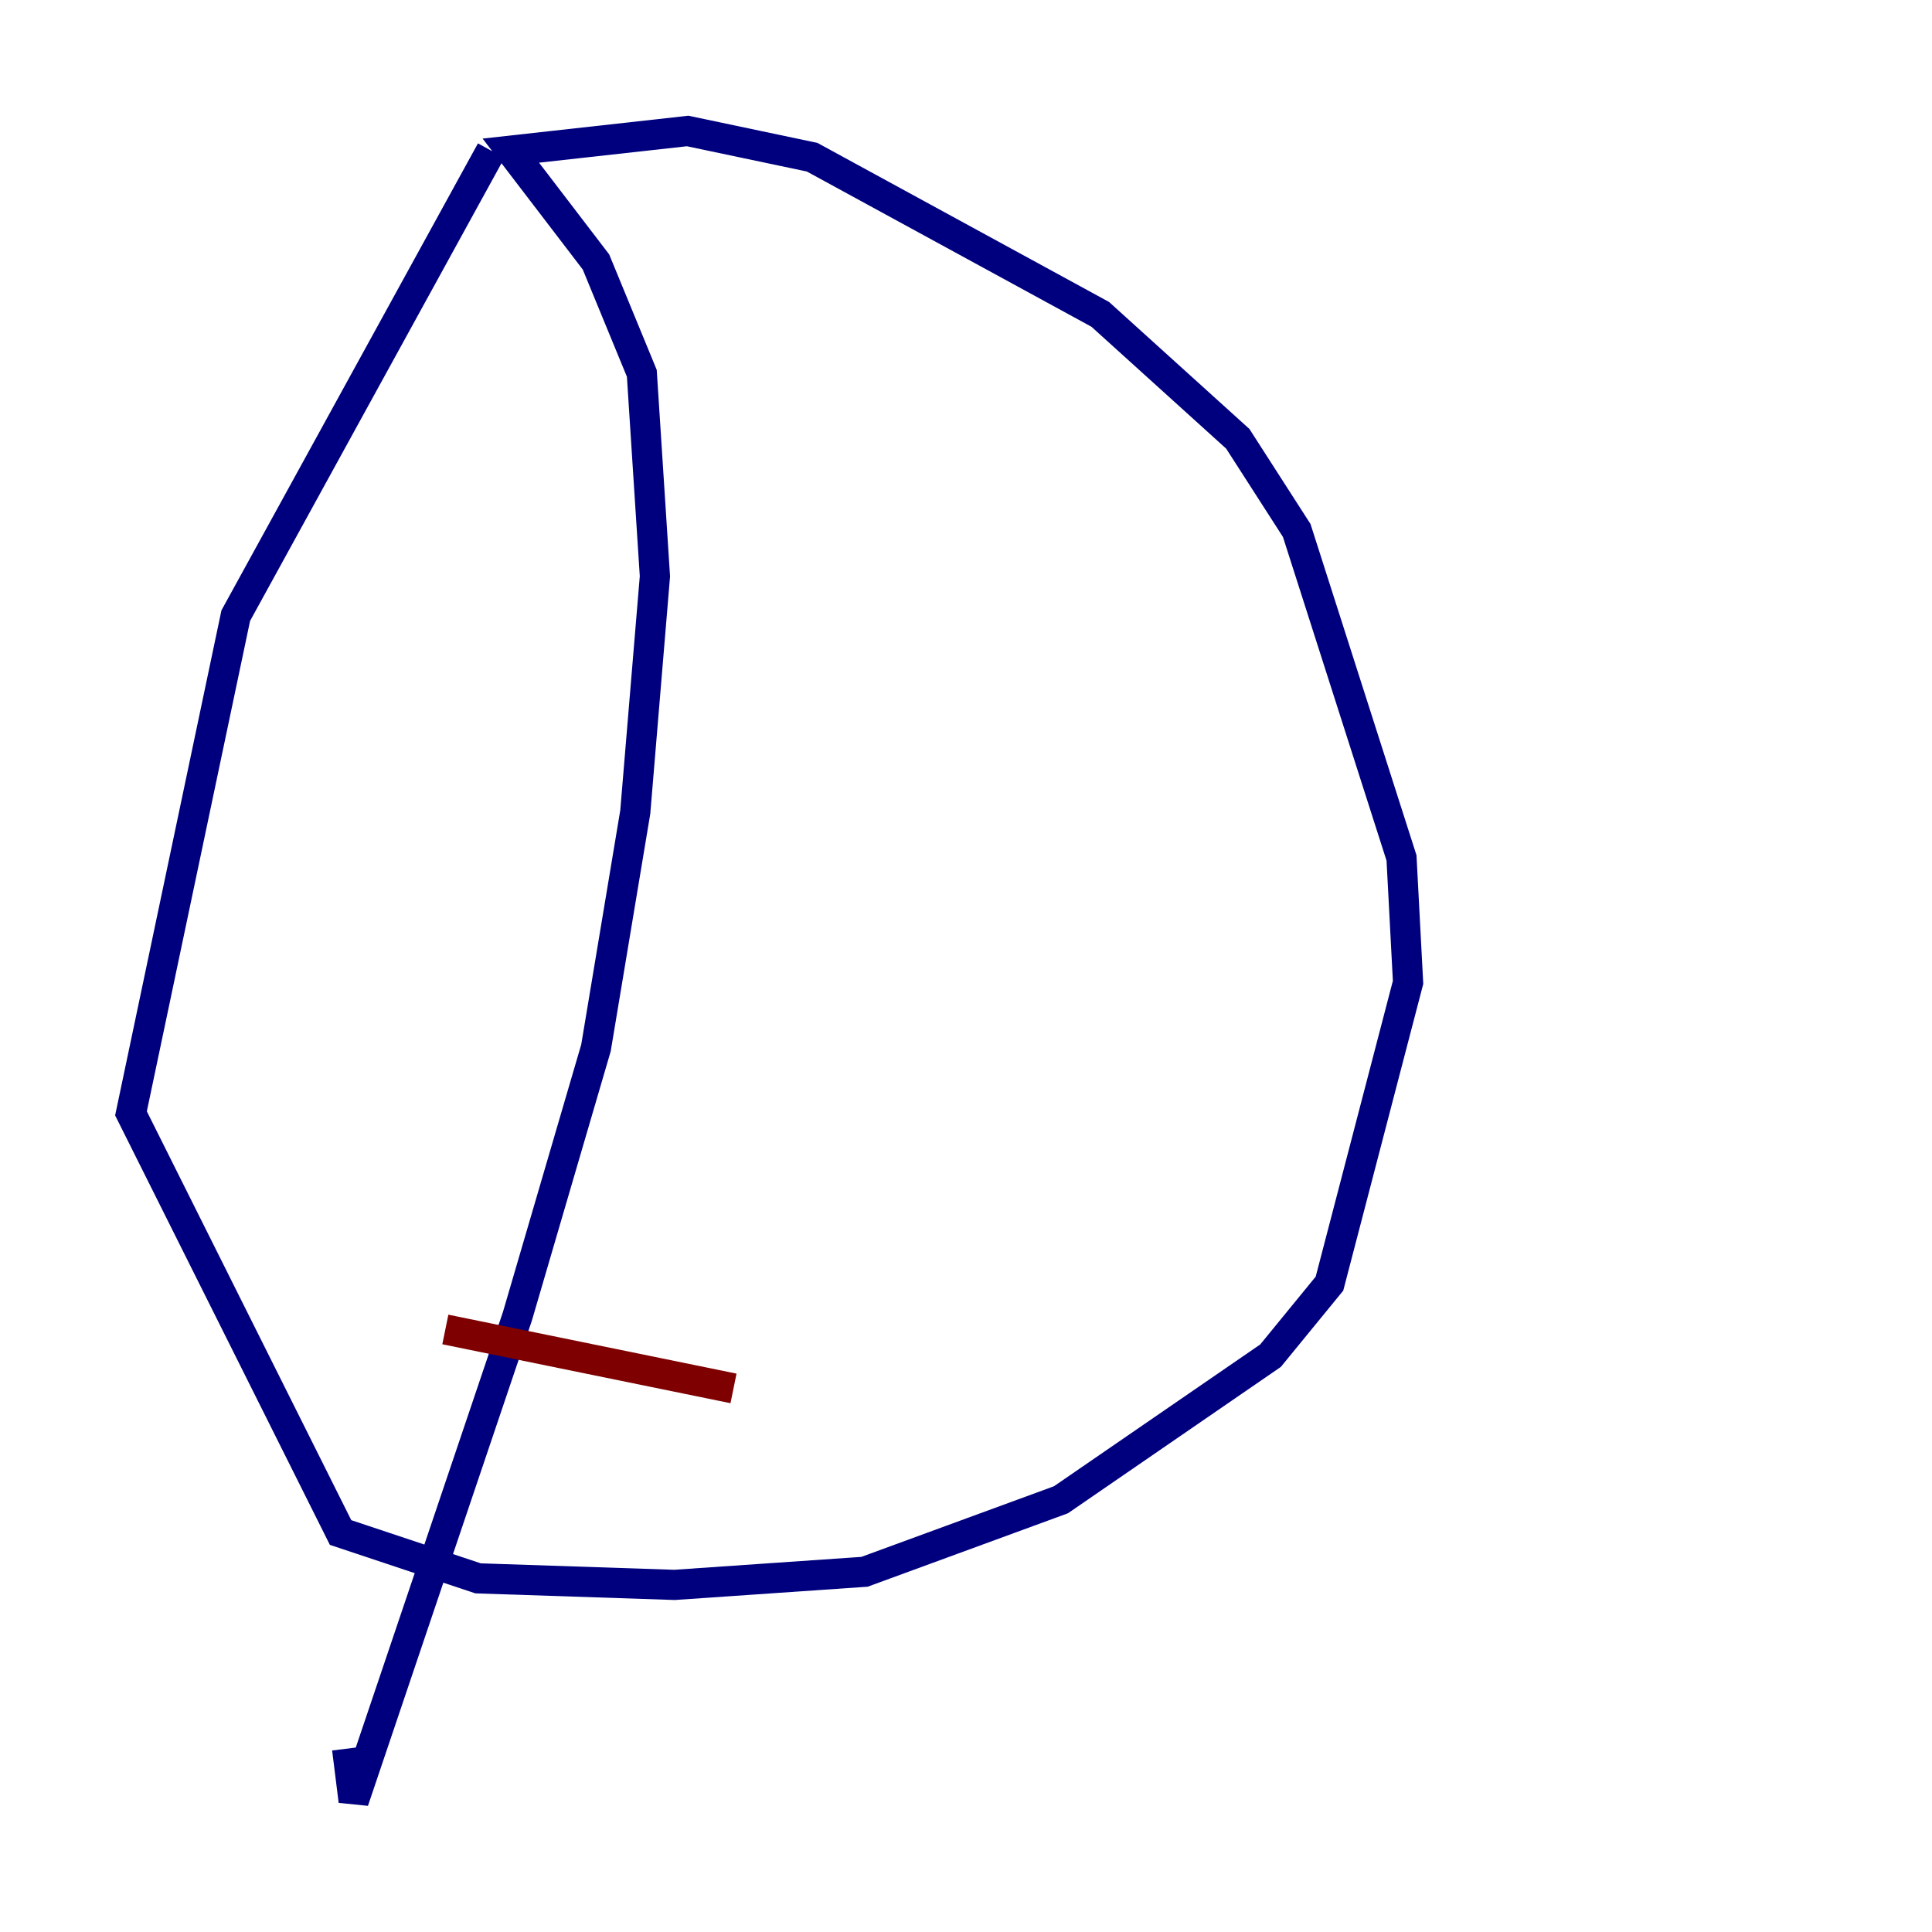 <?xml version="1.0" encoding="utf-8" ?>
<svg baseProfile="tiny" height="128" version="1.2" viewBox="0,0,128,128" width="128" xmlns="http://www.w3.org/2000/svg" xmlns:ev="http://www.w3.org/2001/xml-events" xmlns:xlink="http://www.w3.org/1999/xlink"><defs /><polyline fill="none" points="32.542,9.98 15.62,40.786 8.678,73.763 22.563,101.532 31.675,104.57 44.691,105.003 57.275,104.136 70.291,99.363 84.176,89.817 88.081,85.044 93.288,65.085 92.854,56.841 85.912,35.146 82.007,29.071 72.895,20.827 53.803,10.414 45.559,8.678 33.844,9.98 39.485,17.356 42.522,24.732 43.39,38.183 42.088,53.803 39.485,69.424 34.278,87.214 23.43,119.322 22.997,115.851" stroke="#00007f" stroke-width="2" /><polyline fill="none" points="29.505,88.081 48.597,91.986" stroke="#7f0000" stroke-width="2" /></svg>